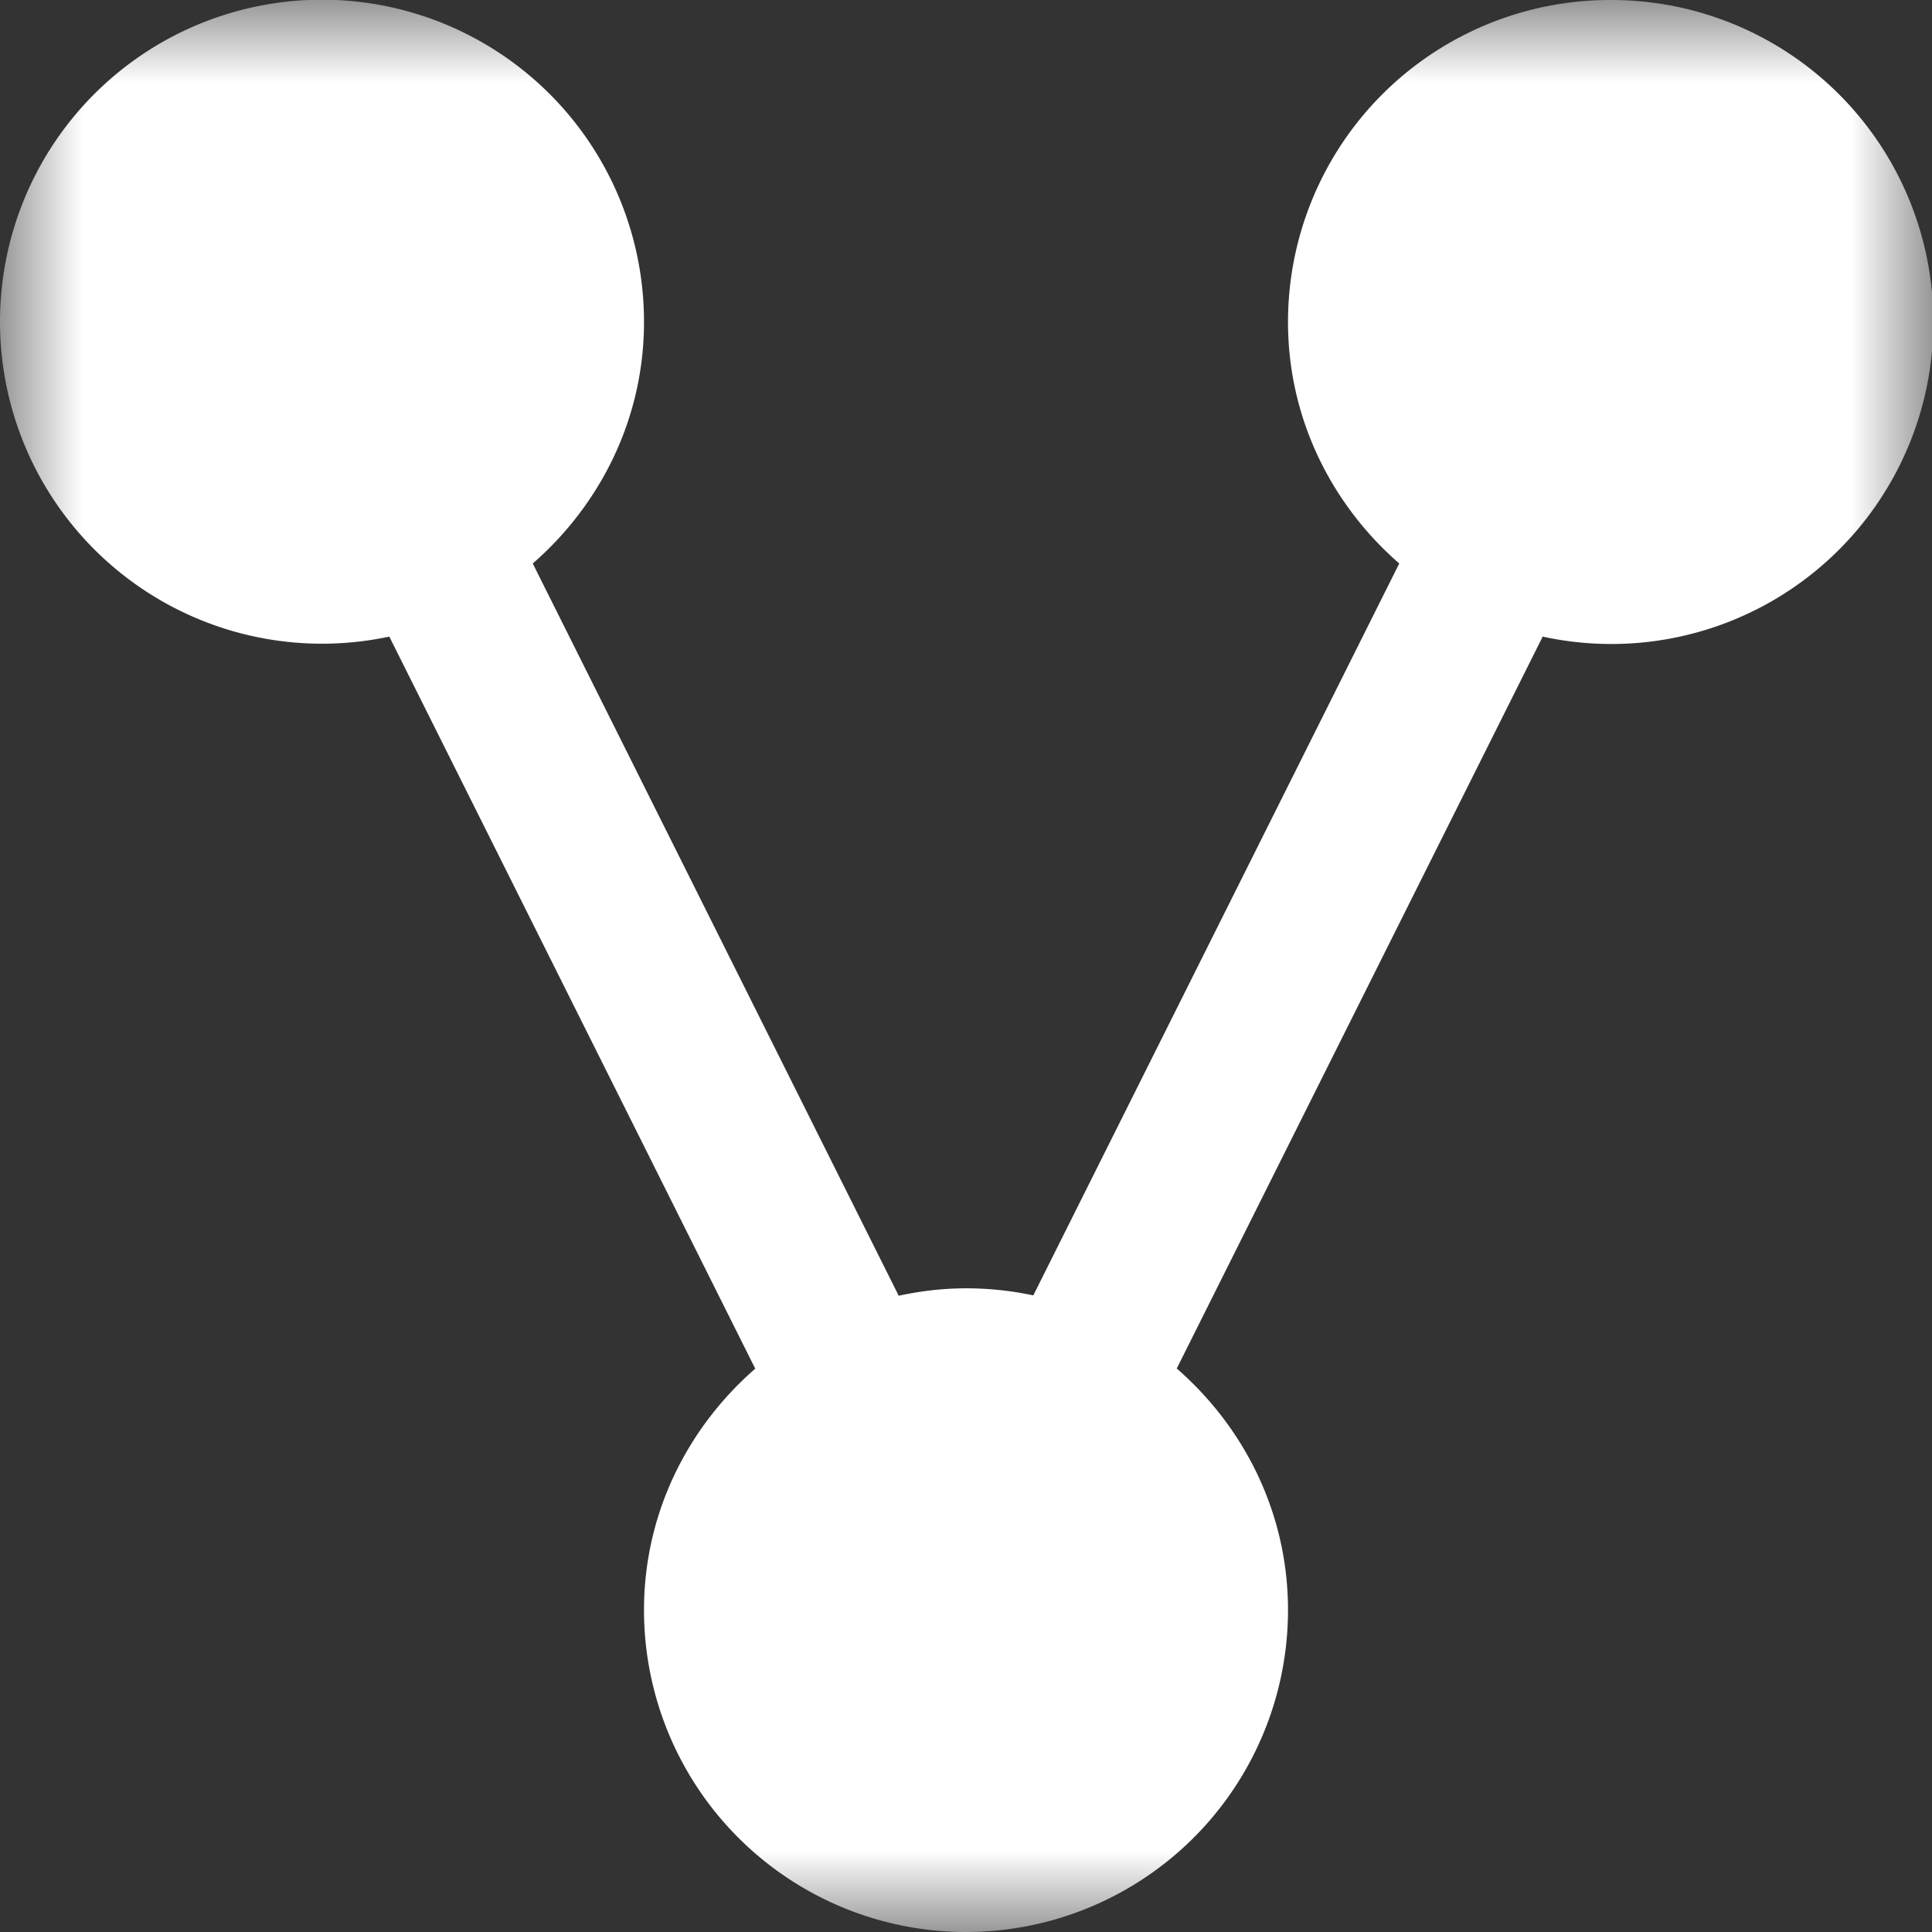 <svg width="12" height="12" xmlns="http://www.w3.org/2000/svg" xmlns:xlink="http://www.w3.org/1999/xlink"><rect width="100%" height="100%" fill="#333333" stroke="none"/><defs><path id="a" d="M0 0h12v12H0z"/></defs><g fill="none" fill-rule="evenodd"><mask id="b" fill="#fff"><use xlink:href="#a"/></mask><path d="M10 0a2 2 0 0 0-2 2c0 .6.271 1.134.691 1.5L6.418 8.046A1.983 1.983 0 0 0 6 8.002c-.144 0-.283.017-.418.046L3.309 3.5C3.729 3.134 4 2.6 4 2a2 2 0 1 0-1.582 1.954l2.273 4.547C4.271 8.867 4 9.4 4 10a2 2 0 1 0 4 0c0-.601-.271-1.134-.691-1.5l2.273-4.546A2 2 0 1 0 10 0" fill="#FFF" mask="url(#b)"/></g></svg>